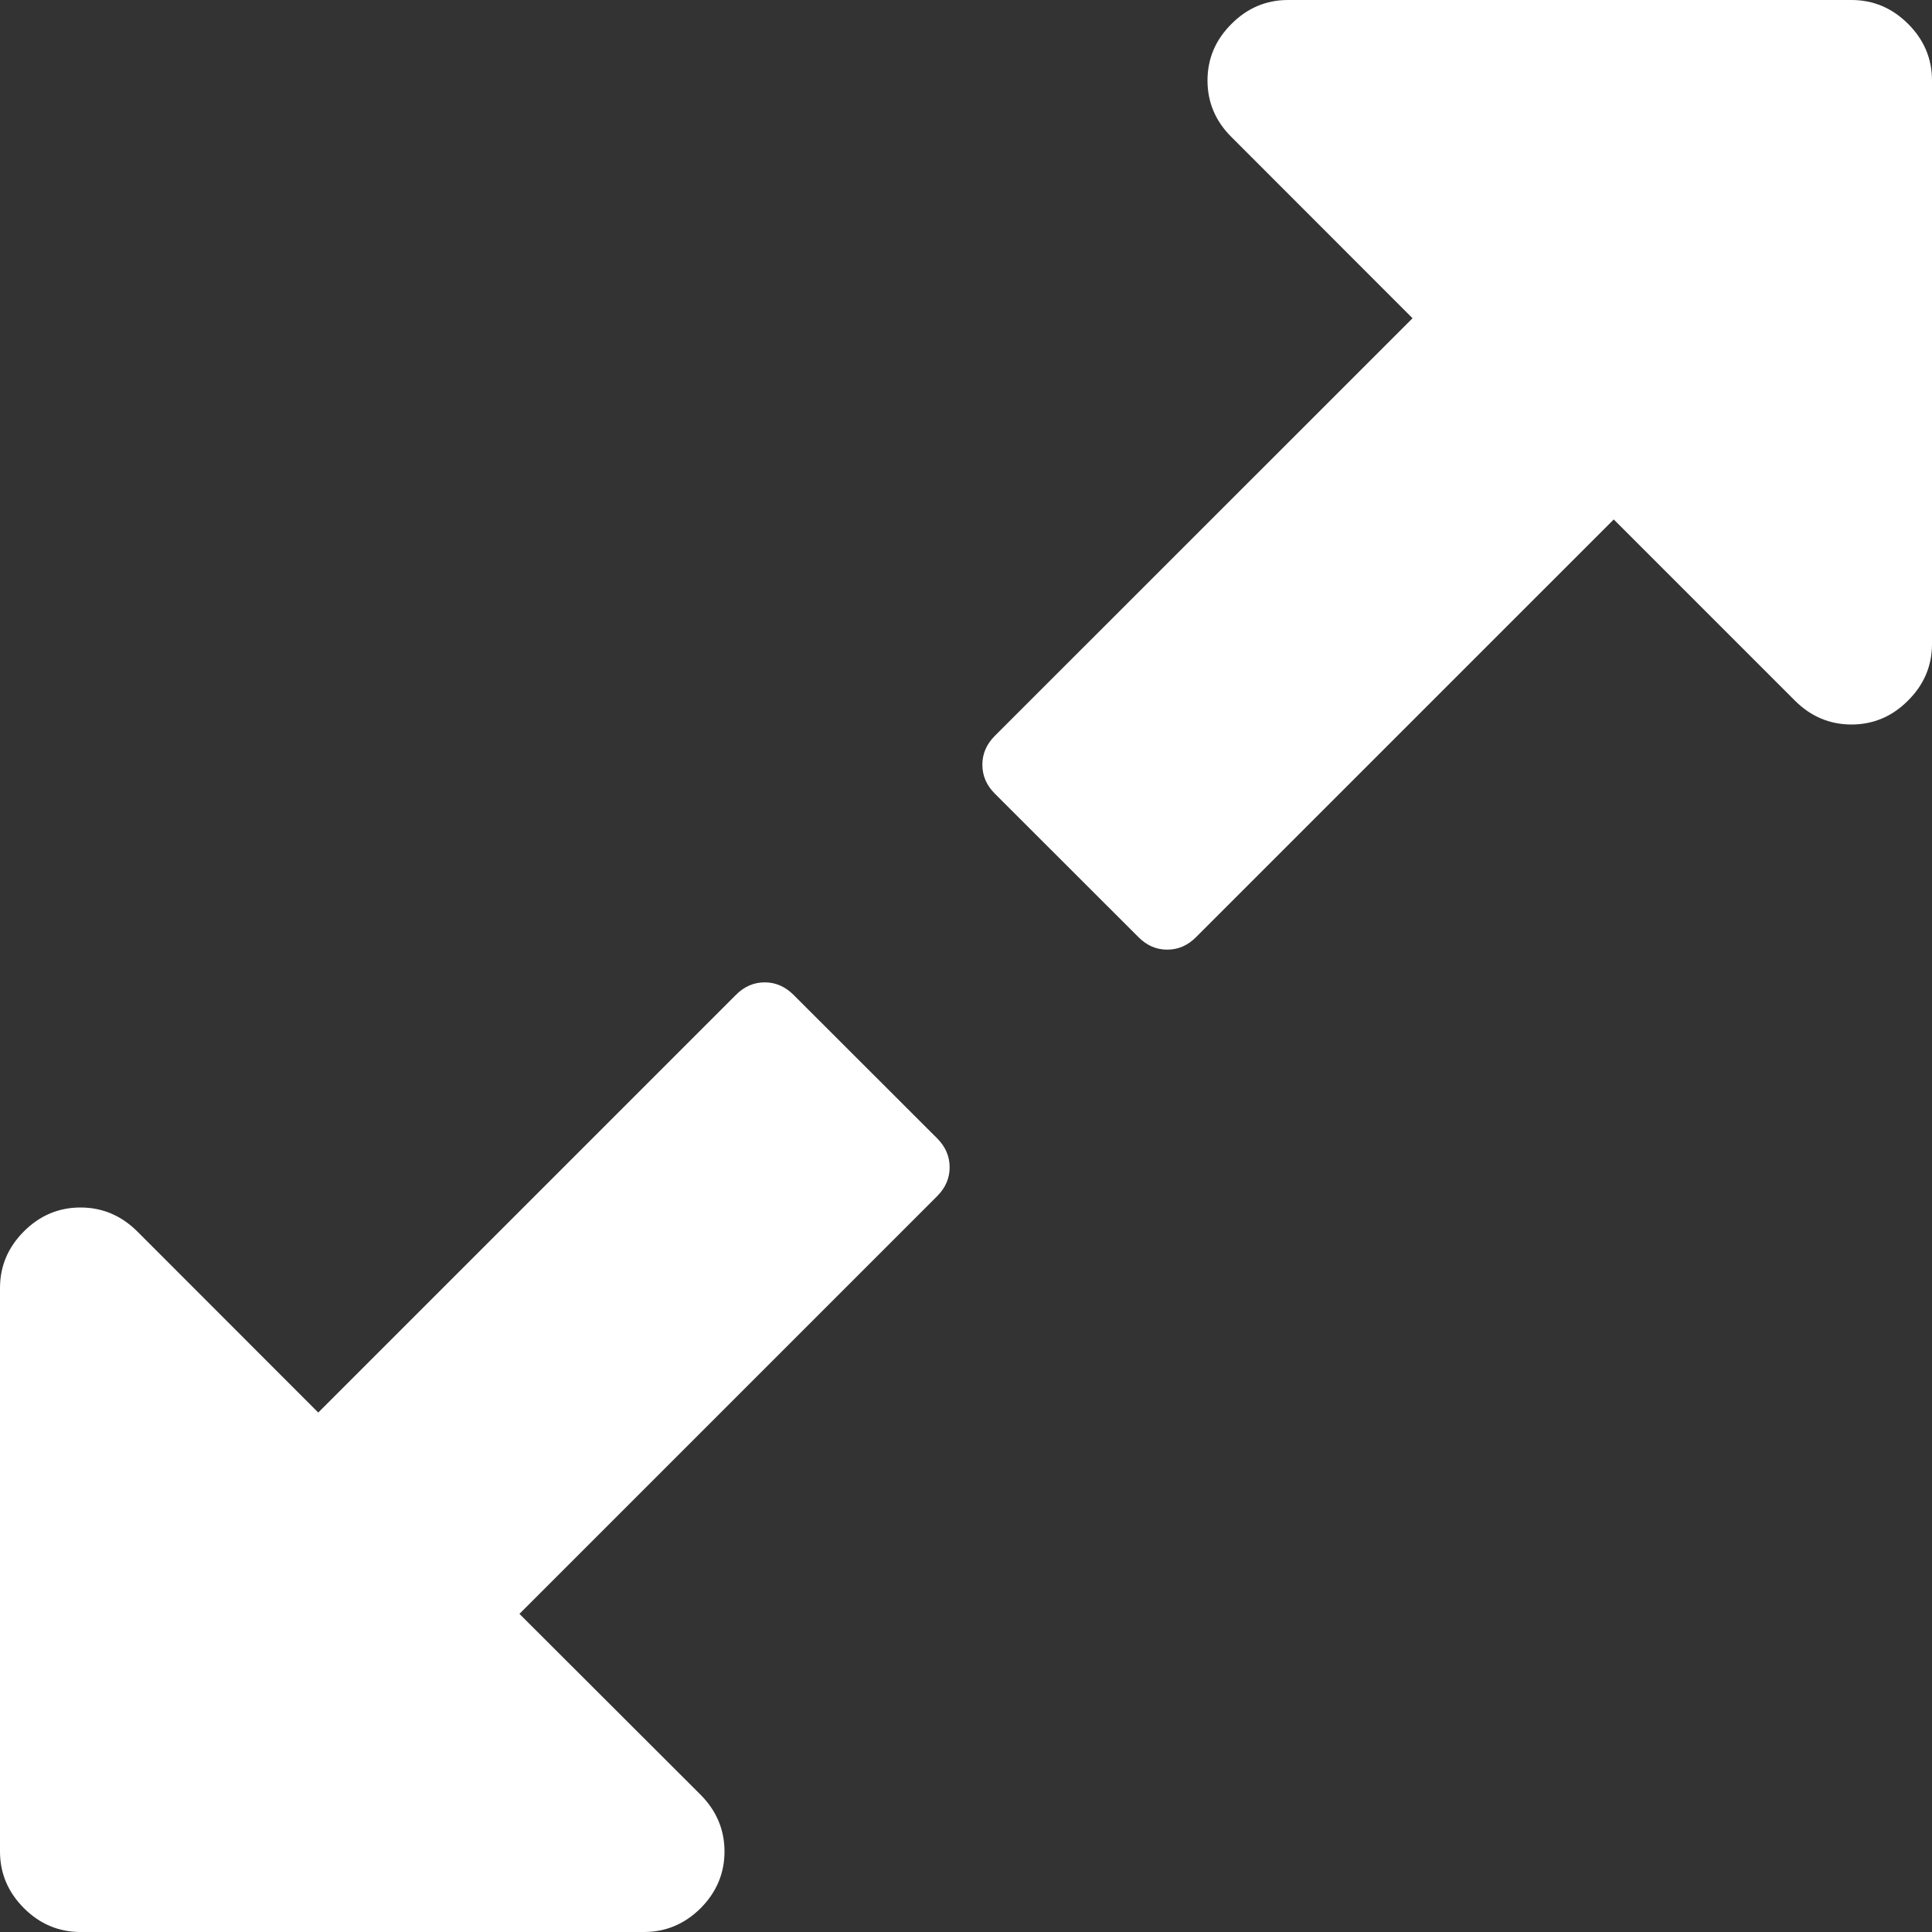<svg width="15" height="15" viewBox="0 0 15 15" fill="none" xmlns="http://www.w3.org/2000/svg">
<rect x="0" y="0" width="15" height="15" fill="#333333" stroke="none"/>
<g clip-path="url(#clip0_655_6108)">
<path d="M6.162 7.725C6.097 7.66 6.022 7.627 5.938 7.627C5.853 7.627 5.778 7.659 5.713 7.725L2.471 10.967L1.065 9.56C0.941 9.437 0.794 9.375 0.625 9.375C0.456 9.375 0.309 9.437 0.186 9.56C0.062 9.684 0 9.831 0 10V14.375C0 14.544 0.062 14.691 0.186 14.815C0.309 14.938 0.456 15 0.625 15H5C5.169 15 5.316 14.938 5.44 14.815C5.563 14.691 5.625 14.544 5.625 14.375C5.625 14.206 5.563 14.059 5.44 13.935L4.033 12.53L7.276 9.287C7.341 9.222 7.373 9.147 7.373 9.063C7.373 8.978 7.341 8.903 7.276 8.838L6.162 7.725Z" fill="white"/>
<path d="M14.815 0.186C14.691 0.062 14.544 0 14.375 0H10C9.831 0 9.684 0.062 9.561 0.186C9.437 0.309 9.375 0.456 9.375 0.625C9.375 0.794 9.437 0.941 9.561 1.064L10.967 2.471L7.724 5.713C7.659 5.778 7.627 5.853 7.627 5.937C7.627 6.022 7.659 6.097 7.724 6.162L8.838 7.275C8.903 7.341 8.978 7.373 9.062 7.373C9.147 7.373 9.222 7.341 9.287 7.275L12.529 4.033L13.935 5.439C14.059 5.563 14.206 5.625 14.375 5.625C14.544 5.625 14.691 5.563 14.814 5.439C14.938 5.316 15 5.169 15 5V0.625C15 0.455 14.938 0.309 14.815 0.186Z" fill="white"/>
</g>
<defs>
<clipPath id="clip0_655_6108">
<rect width="15" height="15" fill="white"/>
</clipPath>
</defs>
</svg>
